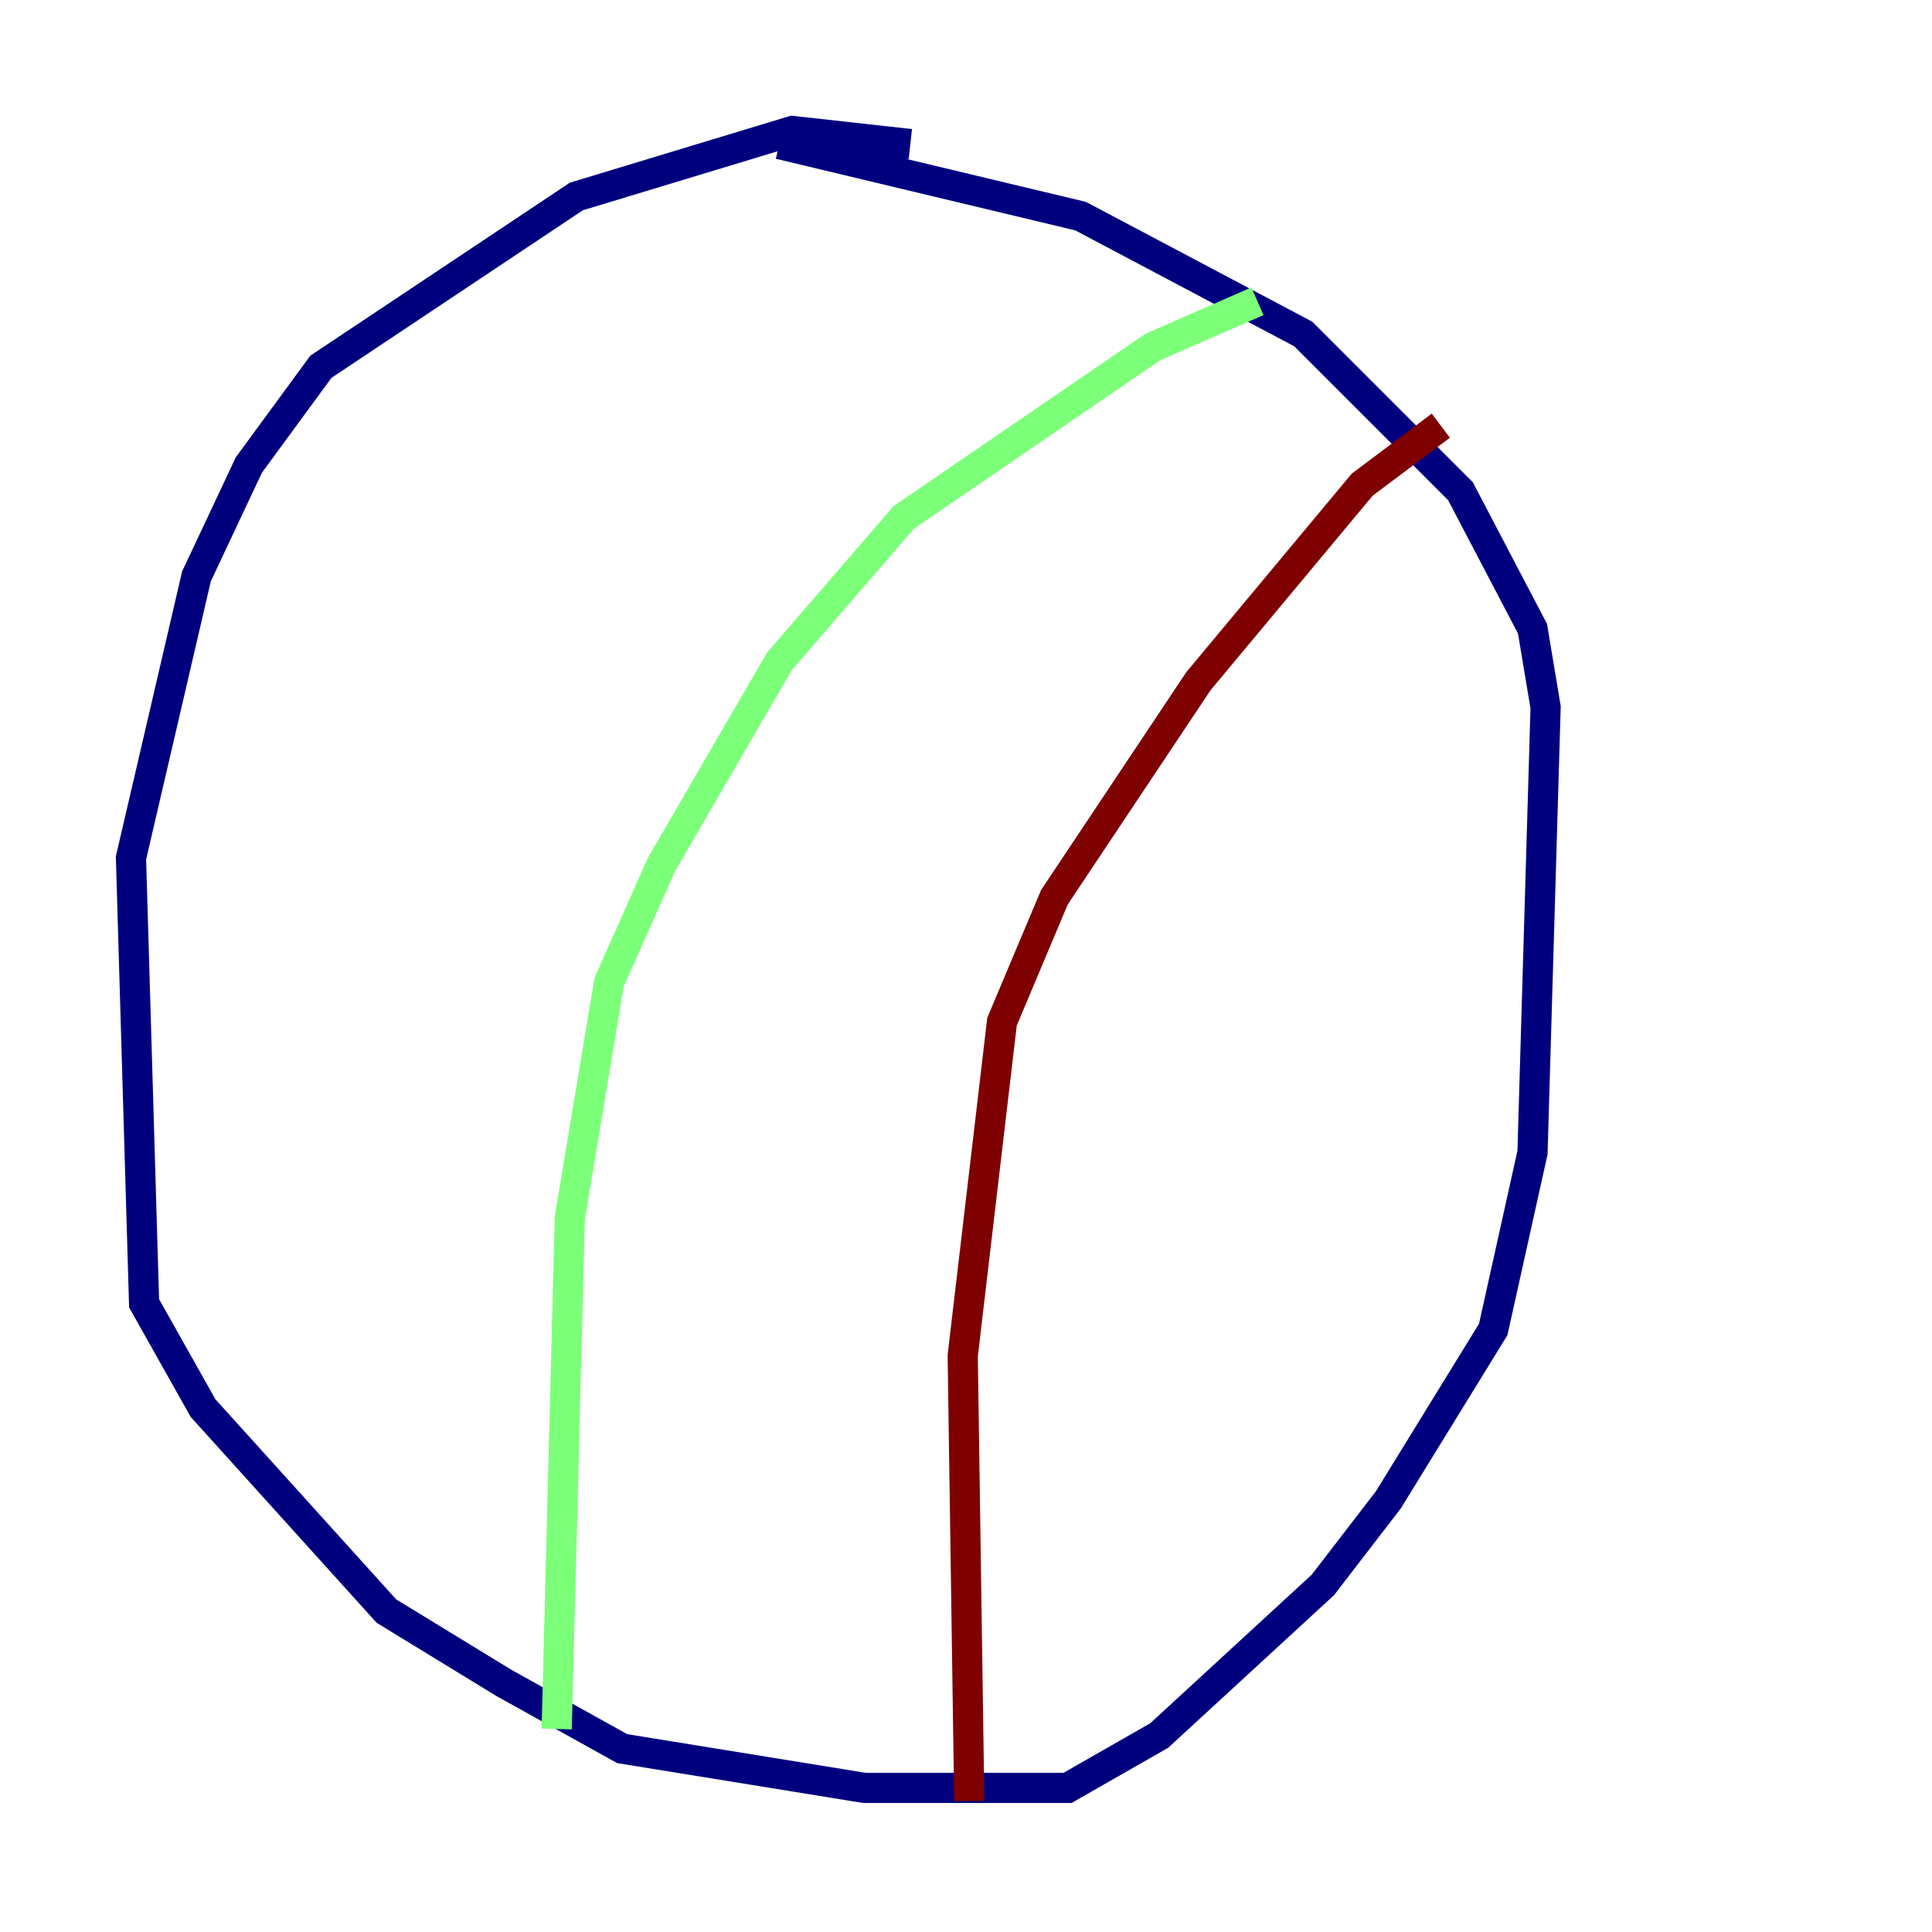 <?xml version="1.0" encoding="utf-8" ?>
<svg baseProfile="tiny" height="128" version="1.2" viewBox="0,0,128,128" width="128" xmlns="http://www.w3.org/2000/svg" xmlns:ev="http://www.w3.org/2001/xml-events" xmlns:xlink="http://www.w3.org/1999/xlink"><defs /><polyline fill="none" points="60.312,9.546 52.502,8.678 38.183,13.017 21.261,24.298 16.488,30.807 13.017,38.183 8.678,56.841 9.546,86.346 13.451,93.288 25.6,106.739 33.41,111.512 41.22,115.851 57.275,118.454 70.725,118.454 76.8,114.983 87.647,105.003 91.986,99.363 98.929,88.081 101.532,76.366 102.4,46.861 101.532,41.654 96.759,32.542 86.346,22.129 71.593,14.319 51.634,9.546" stroke="#00007f" stroke-width="2" /><polyline fill="none" points="83.308,19.959 76.366,22.997 59.878,34.278 51.634,43.824 43.824,57.275 40.352,65.085 37.749,80.705 36.881,114.549" stroke="#7cff79" stroke-width="2" /><polyline fill="none" points="95.458,28.203 90.251,32.108 79.403,45.125 69.858,59.444 66.386,67.688 63.783,89.817 64.217,119.322" stroke="#7f0000" stroke-width="2" /></svg>